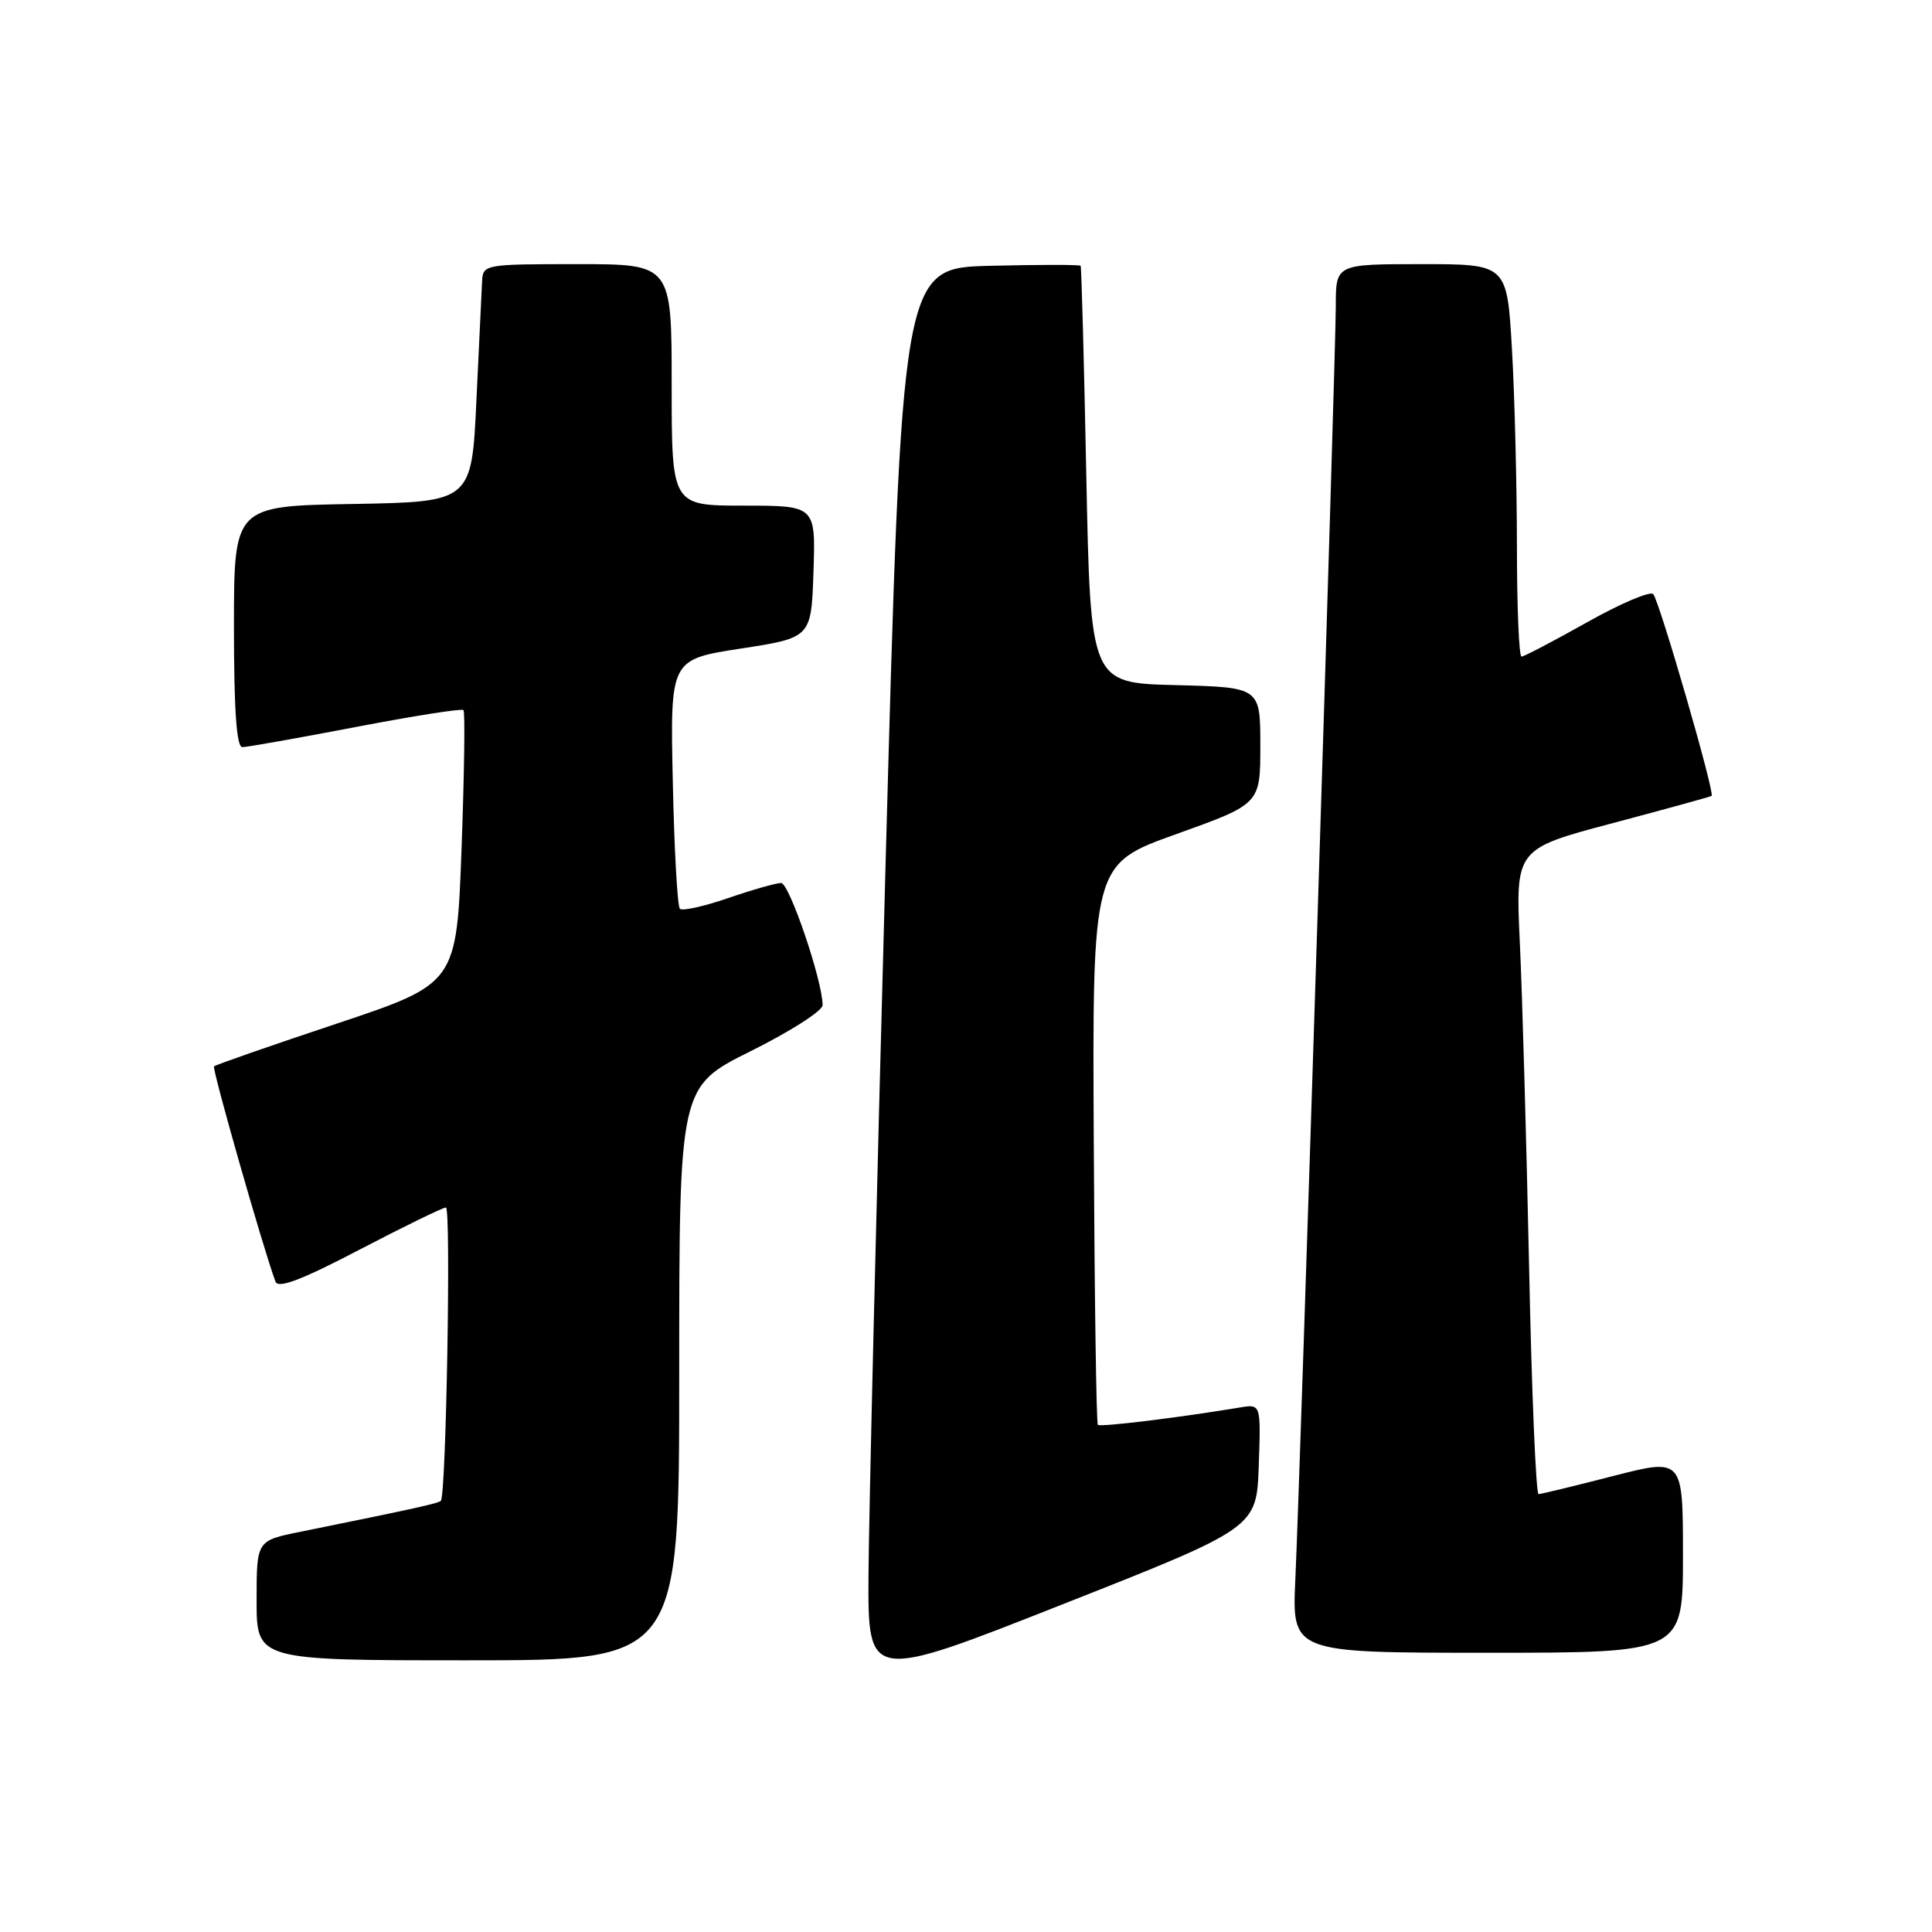 <?xml version="1.0" encoding="UTF-8" standalone="no"?>
<!DOCTYPE svg PUBLIC "-//W3C//DTD SVG 1.1//EN" "http://www.w3.org/Graphics/SVG/1.1/DTD/svg11.dtd" >
<svg xmlns="http://www.w3.org/2000/svg" xmlns:xlink="http://www.w3.org/1999/xlink" version="1.1" viewBox="0 0 256 256">
 <g >
 <path fill="currentColor"
d=" M 166.79 194.24 C 167.08 186.03 167.08 186.03 164.29 186.50 C 156.38 187.82 145.79 189.12 145.47 188.80 C 145.27 188.61 145.03 171.81 144.93 151.47 C 144.74 114.50 144.74 114.50 155.87 110.52 C 167.00 106.53 167.00 106.53 167.00 98.80 C 167.00 91.07 167.00 91.07 155.75 90.78 C 144.50 90.50 144.50 90.50 143.94 63.00 C 143.64 47.88 143.30 35.37 143.19 35.22 C 143.09 35.06 137.71 35.06 131.25 35.22 C 119.50 35.50 119.50 35.50 117.33 115.00 C 116.14 158.73 115.13 200.86 115.08 208.64 C 115.00 222.77 115.00 222.77 140.75 212.60 C 166.50 202.44 166.50 202.44 166.79 194.24 Z  M 90.00 181.99 C 90.00 143.99 90.00 143.99 99.50 139.27 C 104.72 136.67 109.00 133.94 109.00 133.19 C 109.00 129.99 104.59 117.00 103.50 117.00 C 102.85 117.00 99.69 117.90 96.49 119.00 C 93.29 120.10 90.41 120.74 90.09 120.42 C 89.76 120.10 89.34 112.53 89.15 103.60 C 88.80 87.38 88.80 87.38 98.15 85.94 C 107.50 84.50 107.50 84.50 107.79 75.75 C 108.08 67.00 108.08 67.00 98.54 67.00 C 89.00 67.00 89.00 67.00 89.00 51.00 C 89.00 35.00 89.00 35.00 76.50 35.00 C 64.24 35.00 64.00 35.04 63.88 37.25 C 63.82 38.49 63.48 45.58 63.13 53.00 C 62.50 66.50 62.50 66.50 46.75 66.78 C 31.00 67.05 31.00 67.05 31.00 83.03 C 31.00 94.04 31.34 99.00 32.11 99.00 C 32.72 99.00 39.47 97.80 47.11 96.34 C 54.76 94.87 61.19 93.86 61.41 94.09 C 61.64 94.31 61.52 102.56 61.16 112.42 C 60.50 130.33 60.50 130.33 44.61 135.64 C 35.88 138.55 28.56 141.10 28.36 141.30 C 28.07 141.60 34.83 165.30 36.50 169.82 C 36.86 170.78 39.94 169.61 47.67 165.57 C 53.54 162.51 58.68 160.00 59.09 160.00 C 59.78 160.00 59.12 198.04 58.42 198.86 C 58.14 199.19 55.13 199.86 39.75 202.98 C 34.00 204.14 34.00 204.14 34.00 212.07 C 34.00 220.00 34.00 220.00 62.00 220.00 C 90.00 220.00 90.00 220.00 90.00 181.99 Z  M 223.00 206.10 C 223.00 193.21 223.00 193.21 213.75 195.58 C 208.66 196.89 204.22 197.97 203.87 197.98 C 203.52 197.99 202.95 184.39 202.61 167.75 C 202.26 151.11 201.71 131.87 201.39 125.00 C 200.80 112.49 200.80 112.49 213.65 109.08 C 220.72 107.21 226.63 105.57 226.80 105.46 C 227.26 105.12 219.87 79.60 219.06 78.72 C 218.66 78.29 214.71 79.97 210.27 82.47 C 205.84 84.96 201.94 87.00 201.61 87.00 C 201.27 87.00 201.00 80.36 201.00 72.25 C 200.99 64.14 200.70 52.44 200.34 46.25 C 199.69 35.00 199.69 35.00 188.35 35.00 C 177.00 35.00 177.00 35.00 177.00 40.55 C 177.00 47.01 172.30 194.81 171.64 209.25 C 171.19 219.00 171.19 219.00 197.09 219.00 C 223.00 219.00 223.00 219.00 223.00 206.10 Z "/>
</g>
</svg>